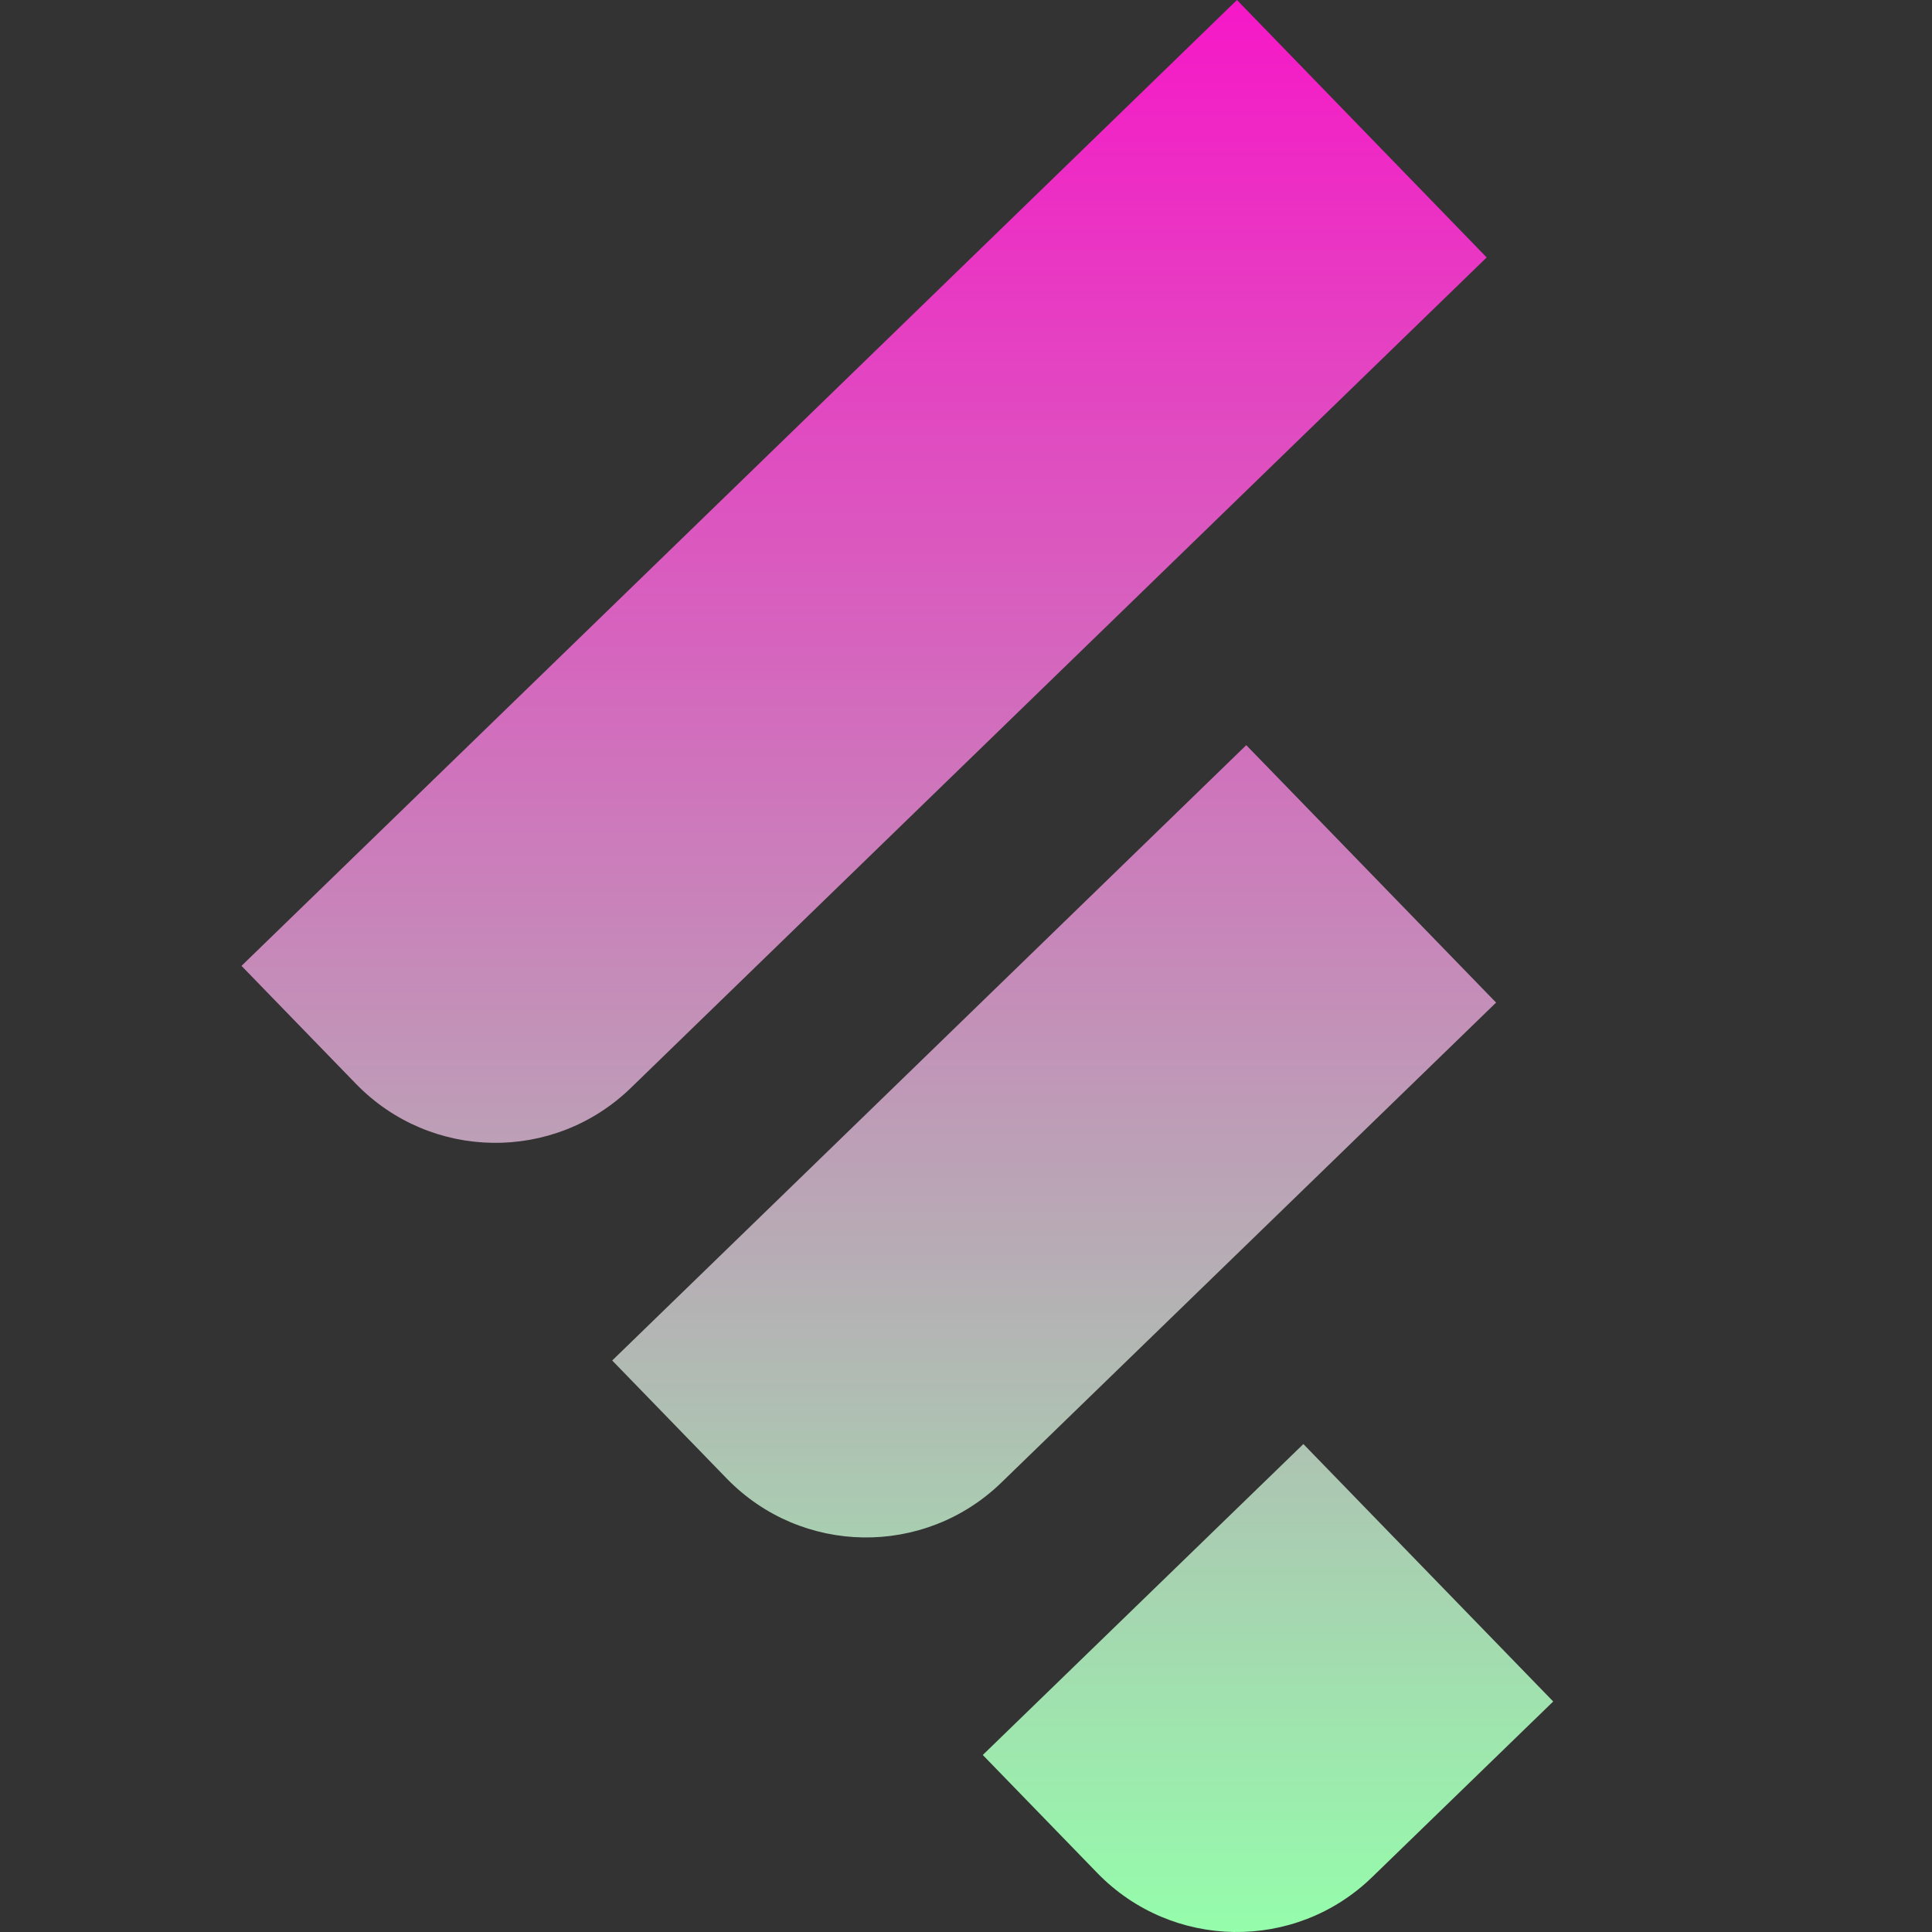 <svg xmlns="http://www.w3.org/2000/svg" width="16" height="16" version="1.1">
 <rect width="100%" height="100%" fill="#333333" stroke="none"/>
 <defs>
  <style id="current-color-scheme" type="text/css">
    .ColorScheme-Text { color: #d3dae3; } .ColorScheme-Highlight { color:#5294e2; }
  </style>
  <linearGradient id="90ssummer" x1="0%" x2="0%" y1="0%" y2="100%">
    <stop offset="0%" style="stop-color:#f618c7; stop-opacity:1"/>
    <stop offset="100%" style="stop-color:#94ffab; stop-opacity:1"/>
    <stop offset="0%" style="stop-color:#fbfd54; stop-opacity:1"/>
    <stop offset="100%" style="stop-color:#0f83ae; stop-opacity:1"/>
  </linearGradient>
 </defs>
  <path fill="url(#90ssummer)" class="ColorScheme-Text" fill-rule="evenodd" d="M2 7.999L10.244 0L12.312 2.132L5.224 9.01C4.586 9.629 3.567 9.614 2.948 8.976L2 7.999ZM5.07 11.267L10.321 6.171L12.39 8.303L8.293 12.278C7.655 12.897 6.637 12.882 6.018 12.244L5.07 11.267ZM10.794 11.959L8.139 14.534L9.087 15.511C9.706 16.149 10.725 16.165 11.363 15.546L12.863 14.091L10.794 11.959Z" clip-rule="evenodd"/>
</svg>
